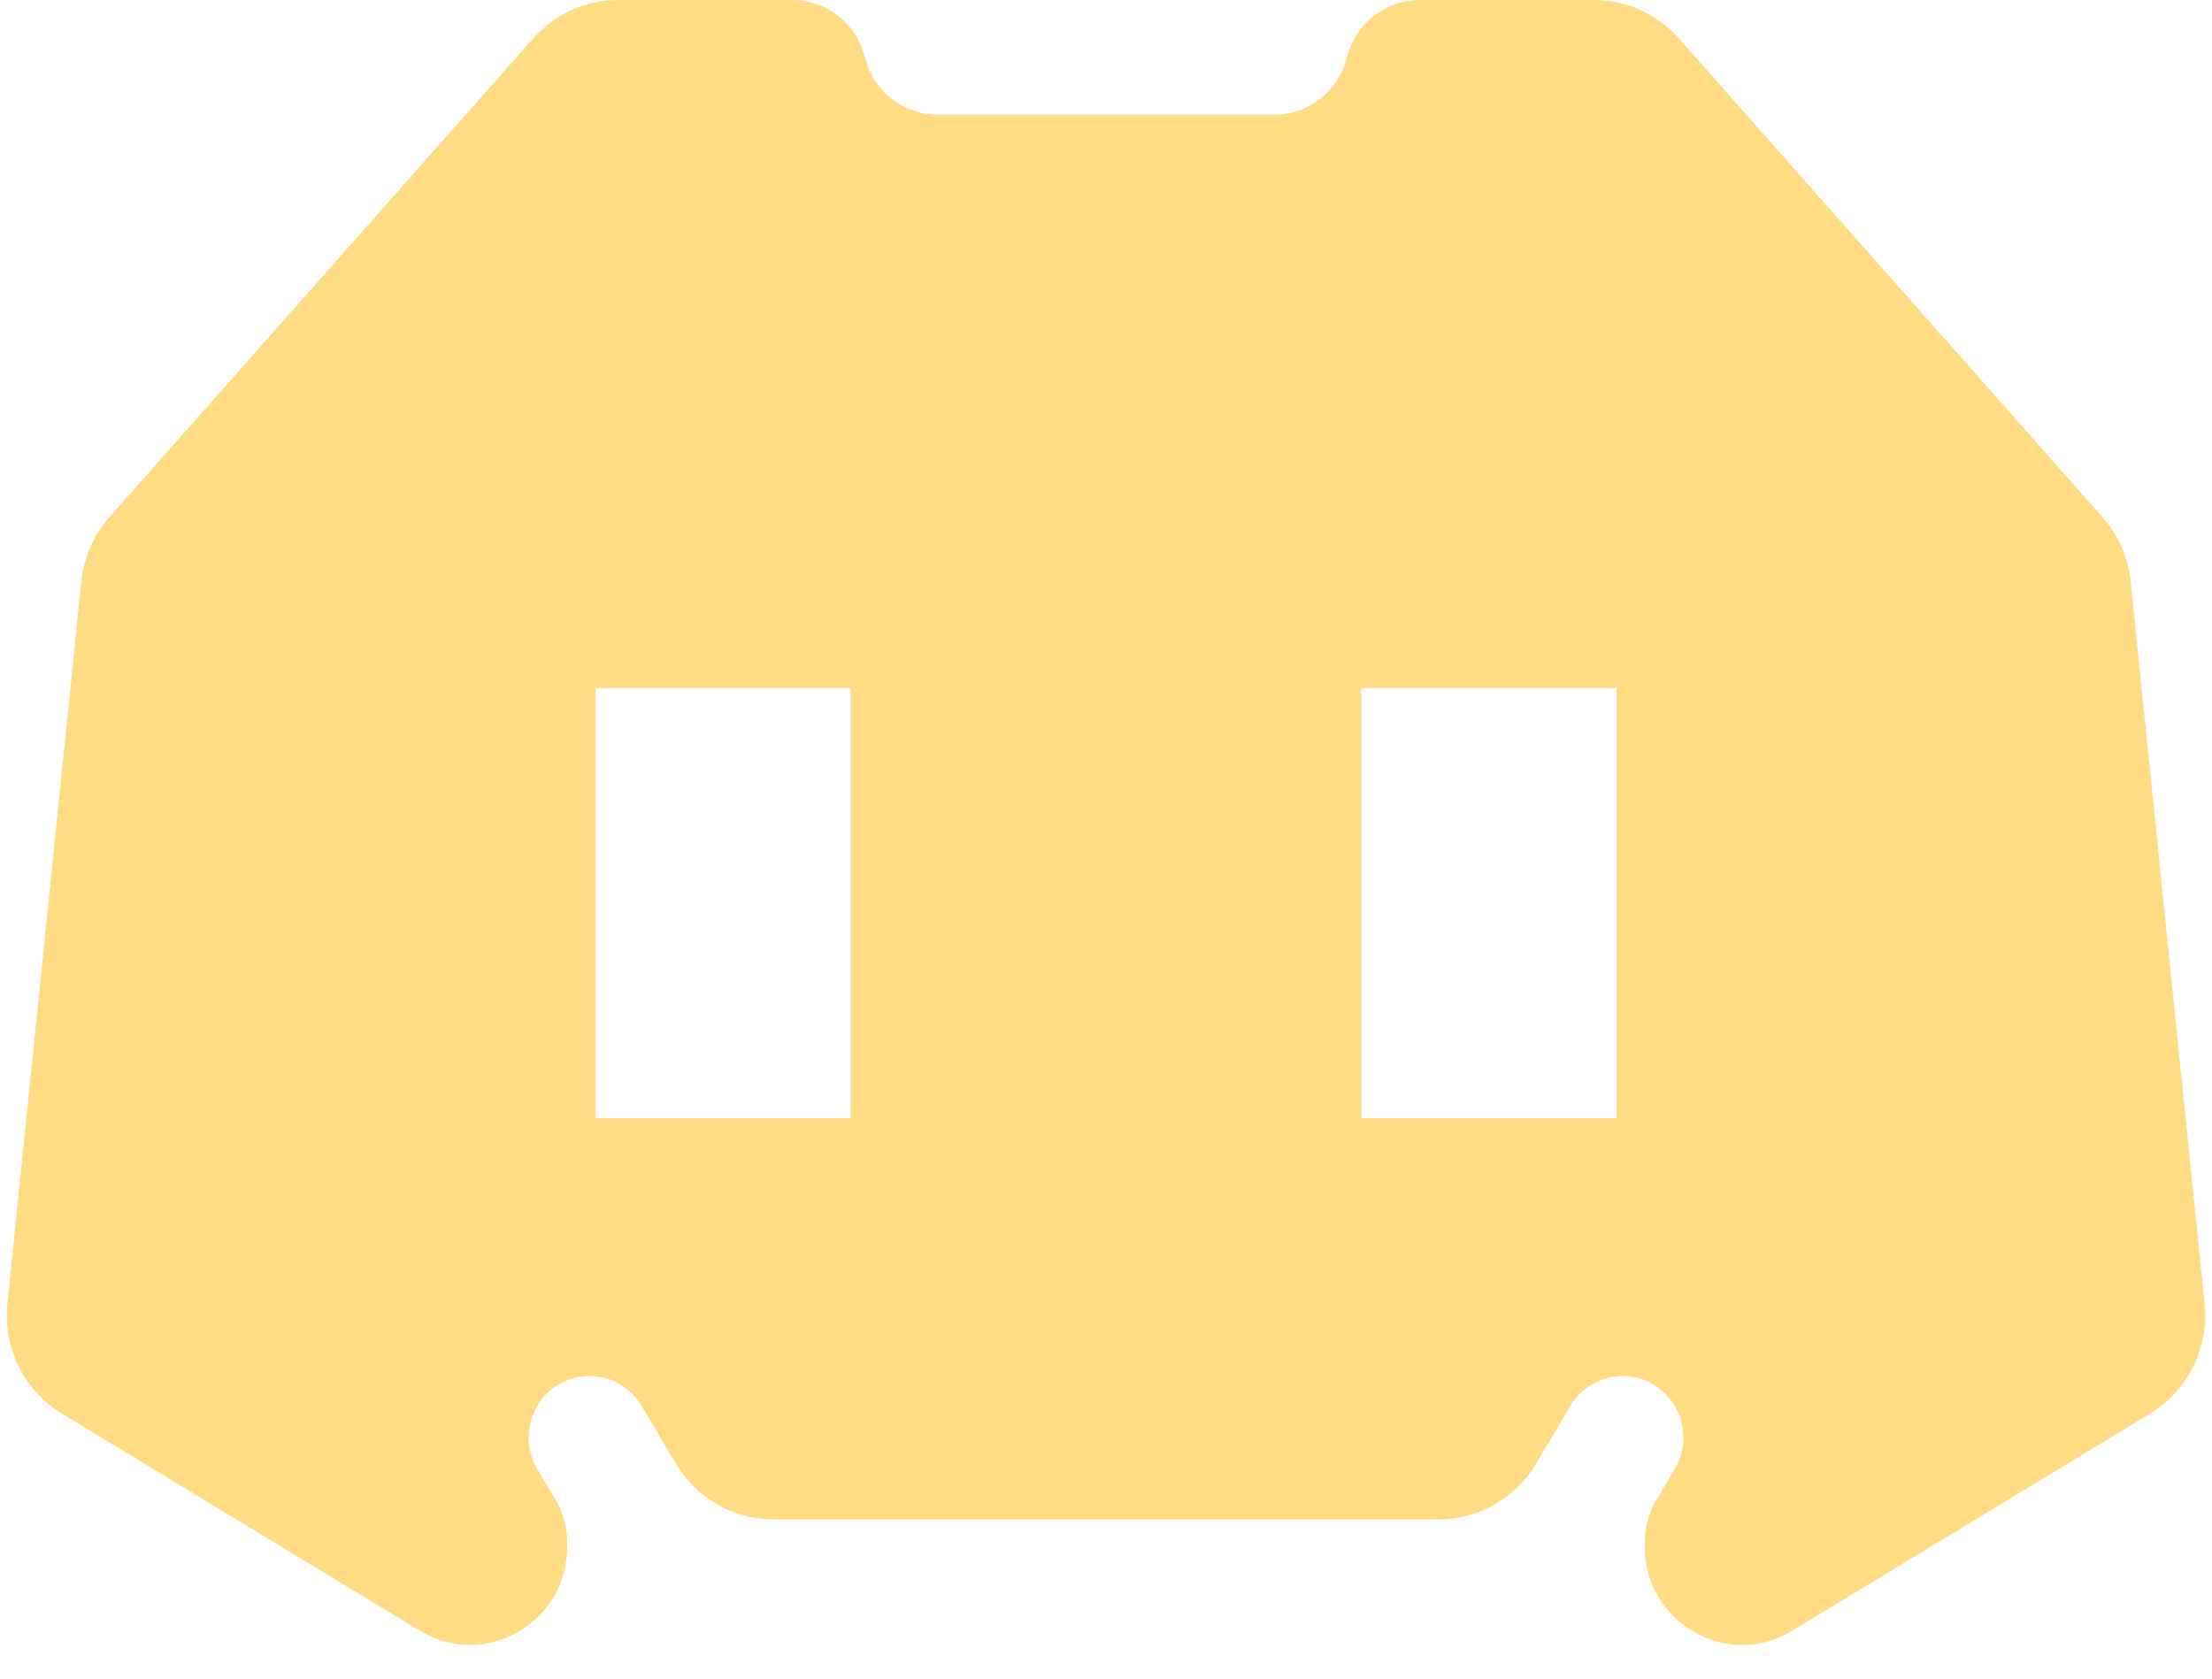 <svg width="54" height="41" viewBox="0 0 54 41" fill="none" xmlns="http://www.w3.org/2000/svg">
<path fill-rule="evenodd" clip-rule="evenodd" d="M2.675 12.624L13.021 0.933C13.546 0.339 14.296 0 15.084 0H19.342C20.181 0 20.912 0.577 21.115 1.4C21.319 2.223 22.05 2.8 22.889 2.8H27H31.111C31.95 2.8 32.681 2.223 32.885 1.4C33.088 0.577 33.819 0 34.658 0H38.916C39.703 0 40.454 0.339 40.979 0.933L51.325 12.624C51.714 13.063 51.955 13.616 52.015 14.203L53.819 31.828C53.929 32.909 53.411 33.957 52.489 34.517L43.746 39.821C42.165 40.78 40.154 39.628 40.154 37.764V37.653C40.154 37.291 40.251 36.936 40.435 36.626L40.882 35.873C41.476 34.873 40.763 33.6 39.609 33.6C39.088 33.6 38.605 33.877 38.337 34.329L37.499 35.741C36.998 36.584 36.097 37.1 35.124 37.1H27H18.876C17.903 37.1 17.002 36.584 16.501 35.741L15.663 34.329C15.395 33.877 14.912 33.6 14.39 33.6C13.237 33.6 12.524 34.873 13.118 35.873L13.565 36.626C13.749 36.936 13.846 37.291 13.846 37.653V37.764C13.846 39.628 11.835 40.78 10.254 39.821L1.511 34.517C0.589 33.957 0.071 32.909 0.181 31.828L1.985 14.203C2.045 13.616 2.286 13.063 2.675 12.624ZM14.539 27.3V16.8H20.769V27.3H14.539ZM33.231 16.8V27.3H39.462V16.8H33.231Z" fill="#FFDC83"/>
</svg>
